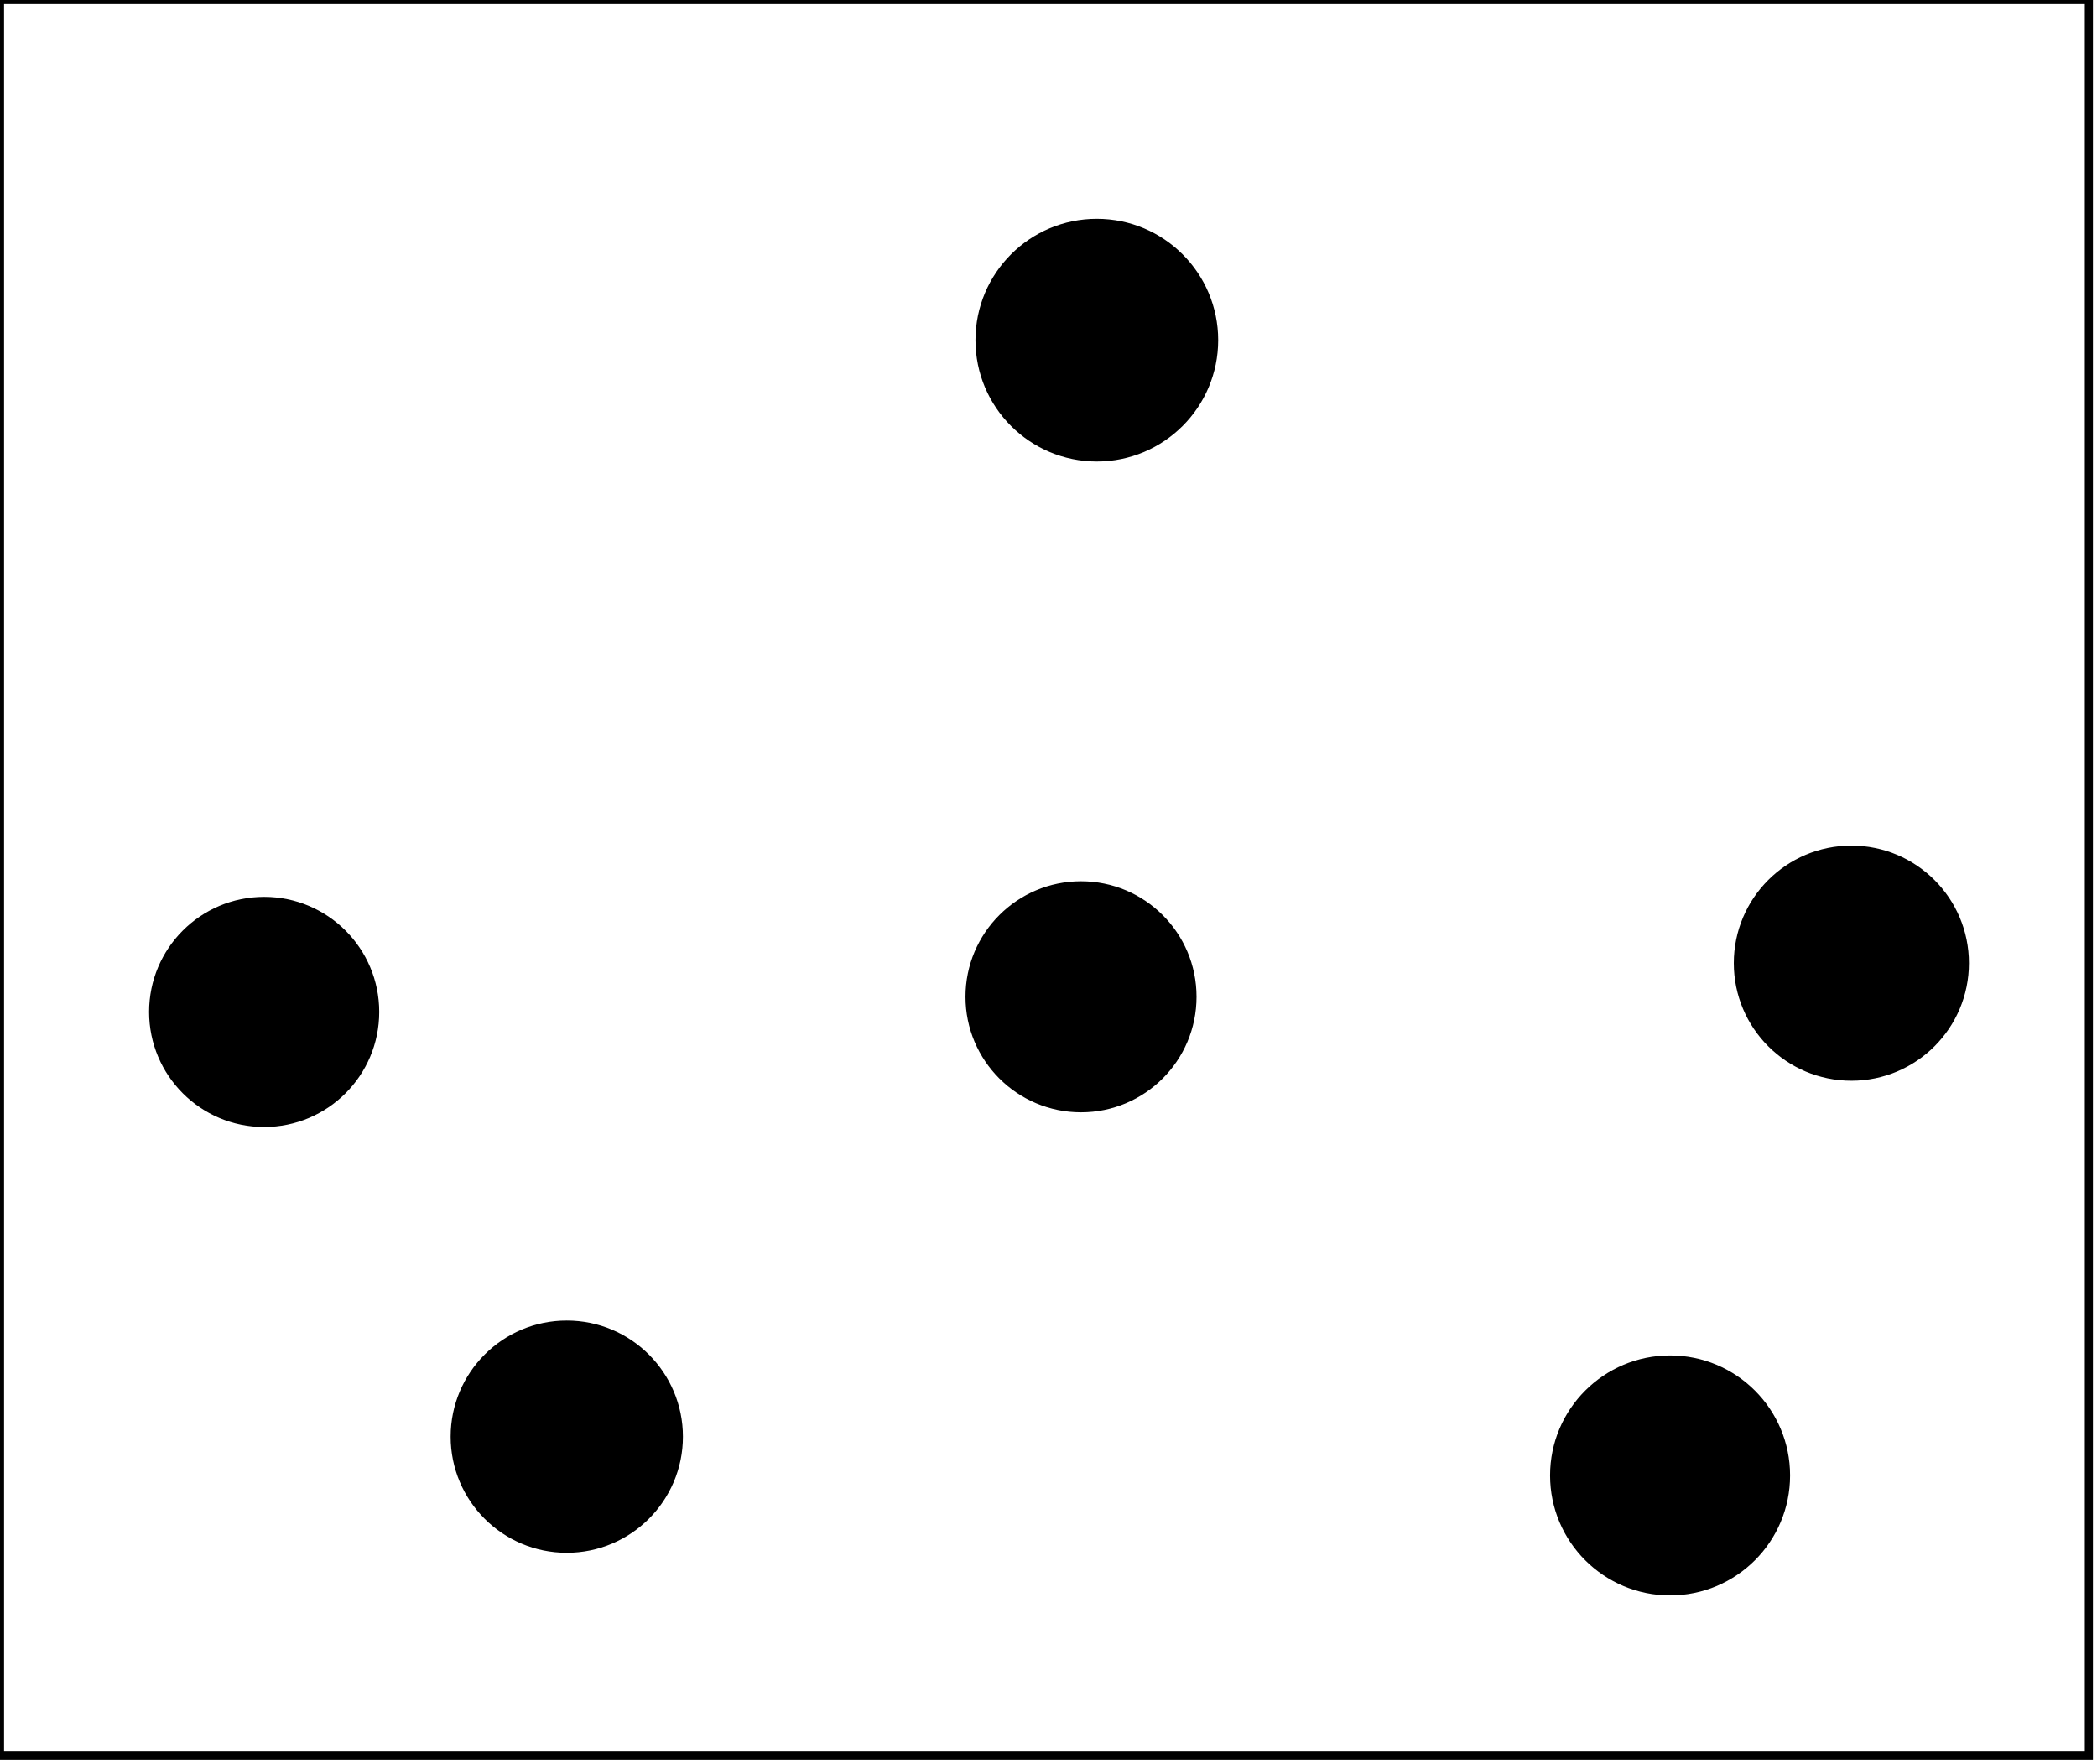 <?xml version="1.0" encoding="utf-8" ?>
<svg baseProfile="full" height="217" version="1.1" width="258" xmlns="http://www.w3.org/2000/svg" xmlns:ev="http://www.w3.org/2001/xml-events" xmlns:xlink="http://www.w3.org/1999/xlink"><defs /><rect fill="white" height="217" width="258" x="0" y="0" /><circle cx="205.526" cy="181.89" fill="none" r="7.527" stroke="black" stroke-width="1" /><circle cx="69.714" cy="177.429" fill="none" r="6.739" stroke="black" stroke-width="1" /><circle cx="205.474" cy="181.526" fill="black" r="14.264" stroke="black" stroke-width="1" /><circle cx="69.733" cy="176.756" fill="black" r="13.789" stroke="black" stroke-width="1" /><circle cx="32.703" cy="124.941" fill="none" r="7.001" stroke="black" stroke-width="1" /><circle cx="133.097" cy="122.379" fill="none" r="7.091" stroke="black" stroke-width="1" /><circle cx="32.5" cy="124.5" fill="black" r="13.657" stroke="black" stroke-width="1" /><circle cx="228.5" cy="118.417" fill="none" r="6.59" stroke="black" stroke-width="1" /><circle cx="133.0" cy="122.636" fill="black" r="13.713" stroke="black" stroke-width="1" /><circle cx="227.78" cy="118.5" fill="black" r="13.965" stroke="black" stroke-width="1" /><circle cx="135.278" cy="42.278" fill="none" r="7.479" stroke="black" stroke-width="1" /><circle cx="134.945" cy="41.85" fill="black" r="14.431" stroke="black" stroke-width="1" /><path d="M 0,0 L 0,216 L 257,216 L 257,0 Z" fill="none" stroke="black" stroke-width="1" /></svg>